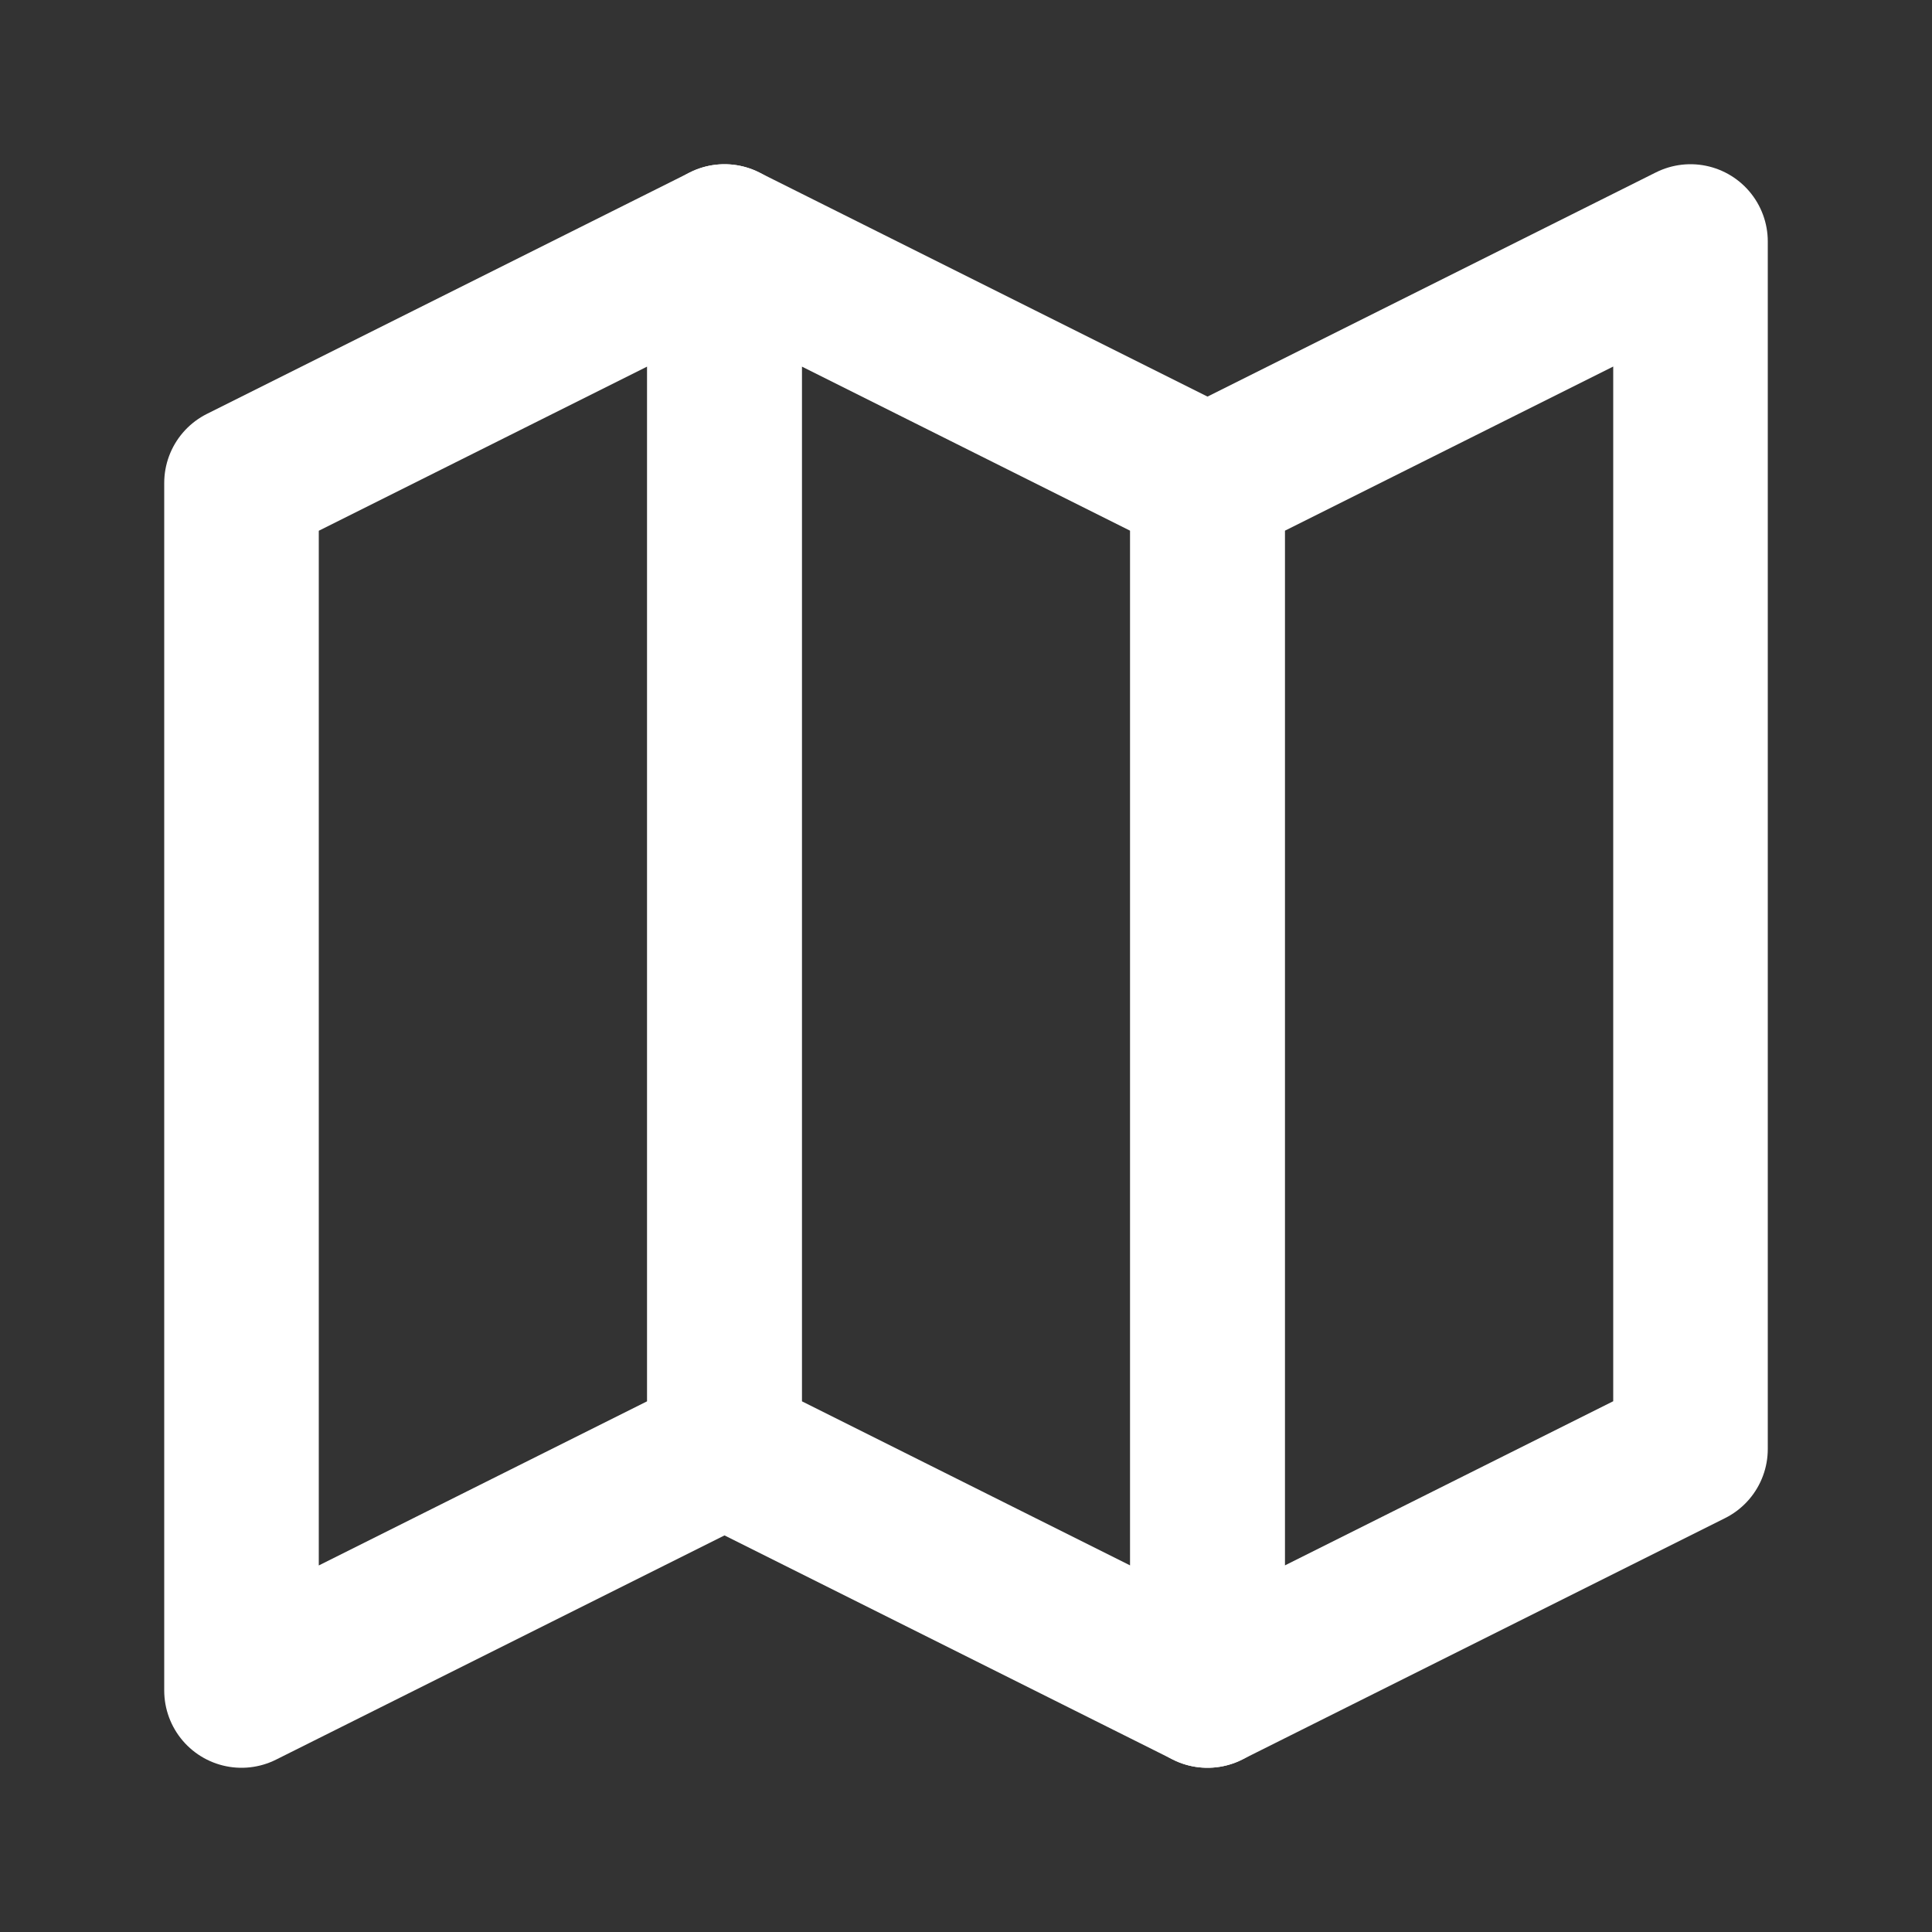 <svg width="25" height="25" viewBox="0 0 25 25" fill="none" xmlns="http://www.w3.org/2000/svg">
<rect x="0" y="0" width="25" height="25" fill="#333333" stroke="none"/>
<path d="M15.625 6.25L21.875 3.125V18.75L15.625 21.875V6.25Z" stroke="white" stroke-width="2" stroke-linecap="round" stroke-linejoin="round"/>
<path d="M9.375 18.75L15.625 21.875V6.25L9.375 3.125V18.75Z" stroke="white" stroke-width="2" stroke-linecap="round" stroke-linejoin="round"/>
<path d="M3.125 6.25L9.375 3.125V18.75L3.125 21.875V6.25Z" stroke="white" stroke-width="2" stroke-linecap="round" stroke-linejoin="round"/>
</svg>
